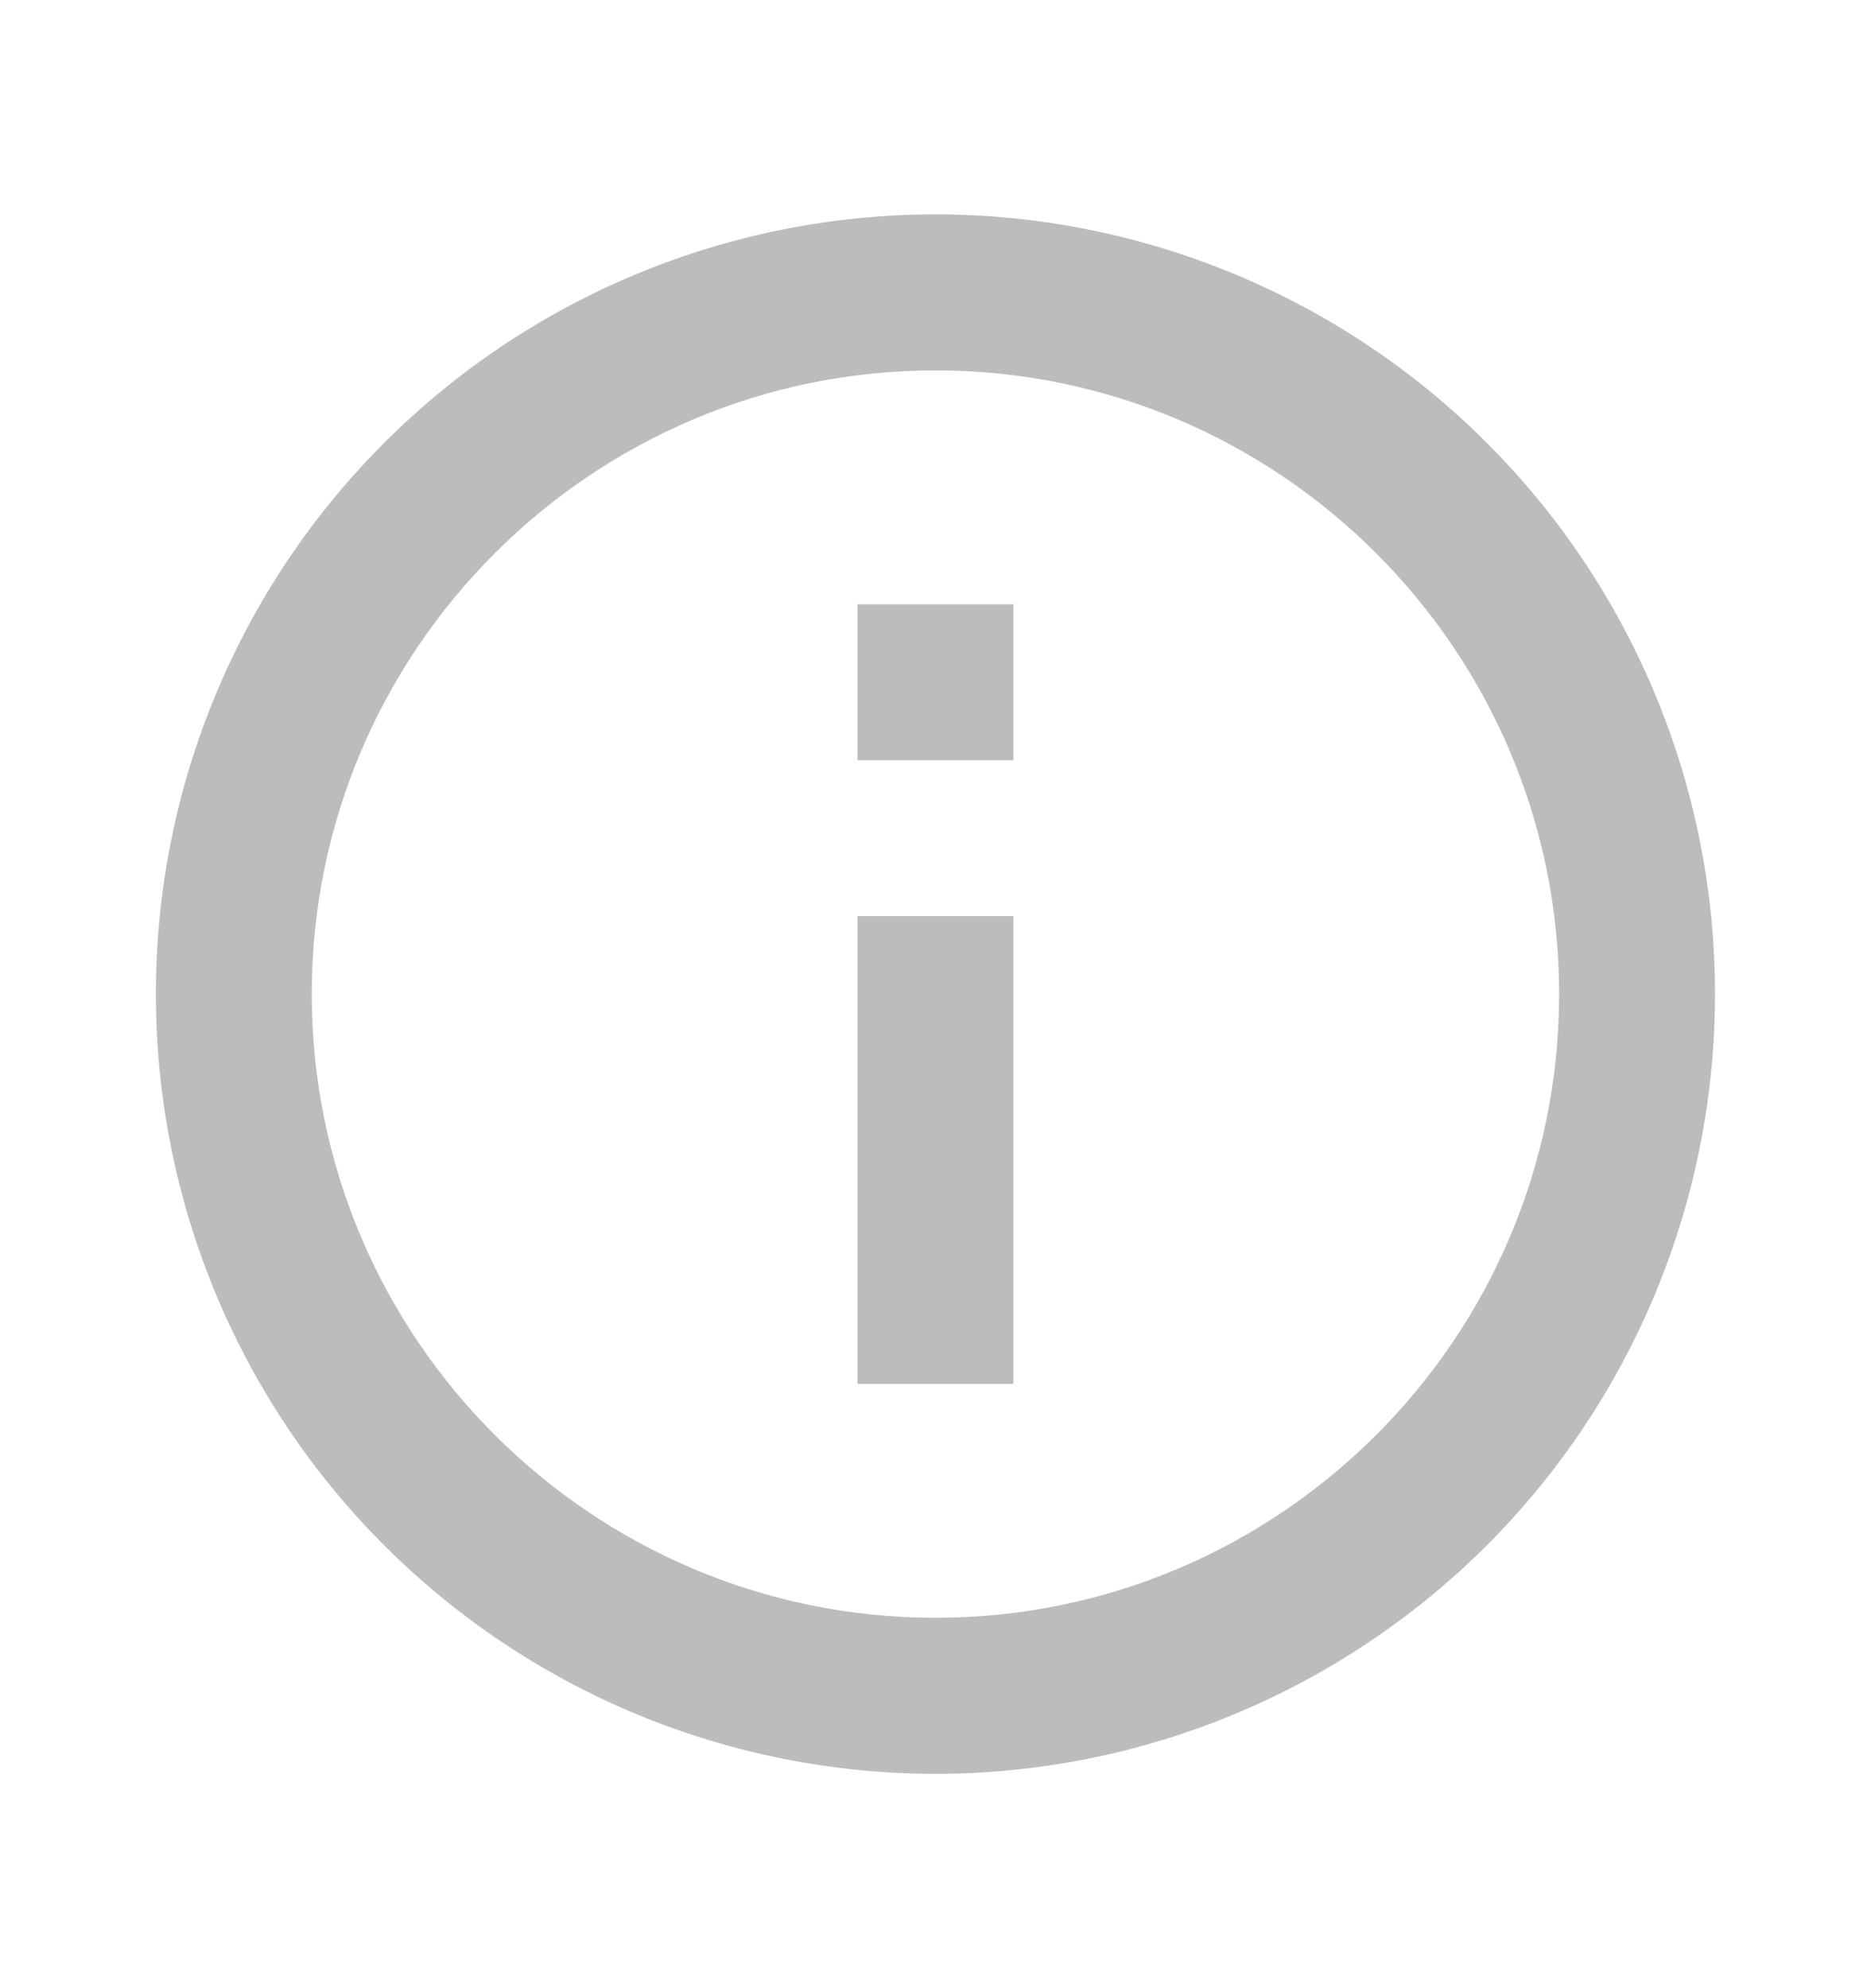 <svg width="16" height="17" viewBox="0 0 16 17" fill="none" xmlns="http://www.w3.org/2000/svg">
<g id="information-outline">
<path id="Vector" d="M7.333 6.5H8.666V5.167H7.333V6.5ZM8 13.833C5.06 13.833 2.666 11.44 2.666 8.5C2.666 5.56 5.06 3.167 8 3.167C10.94 3.167 13.333 5.56 13.333 8.5C13.333 11.44 10.94 13.833 8 13.833ZM8 1.833C7.124 1.833 6.257 2.006 5.448 2.341C4.64 2.676 3.905 3.167 3.286 3.786C2.035 5.036 1.333 6.732 1.333 8.5C1.333 10.268 2.035 11.964 3.286 13.214C3.905 13.833 4.64 14.324 5.448 14.659C6.257 14.994 7.124 15.167 8 15.167C9.768 15.167 11.463 14.464 12.714 13.214C13.964 11.964 14.666 10.268 14.666 8.5C14.666 7.625 14.494 6.758 14.159 5.949C13.824 5.14 13.333 4.405 12.714 3.786C12.095 3.167 11.36 2.676 10.551 2.341C9.742 2.006 8.875 1.833 8 1.833V1.833ZM7.333 11.833H8.666V7.833H7.333V11.833Z" fill="#202020" fill-opacity="0.3"/>
</g>
</svg>
